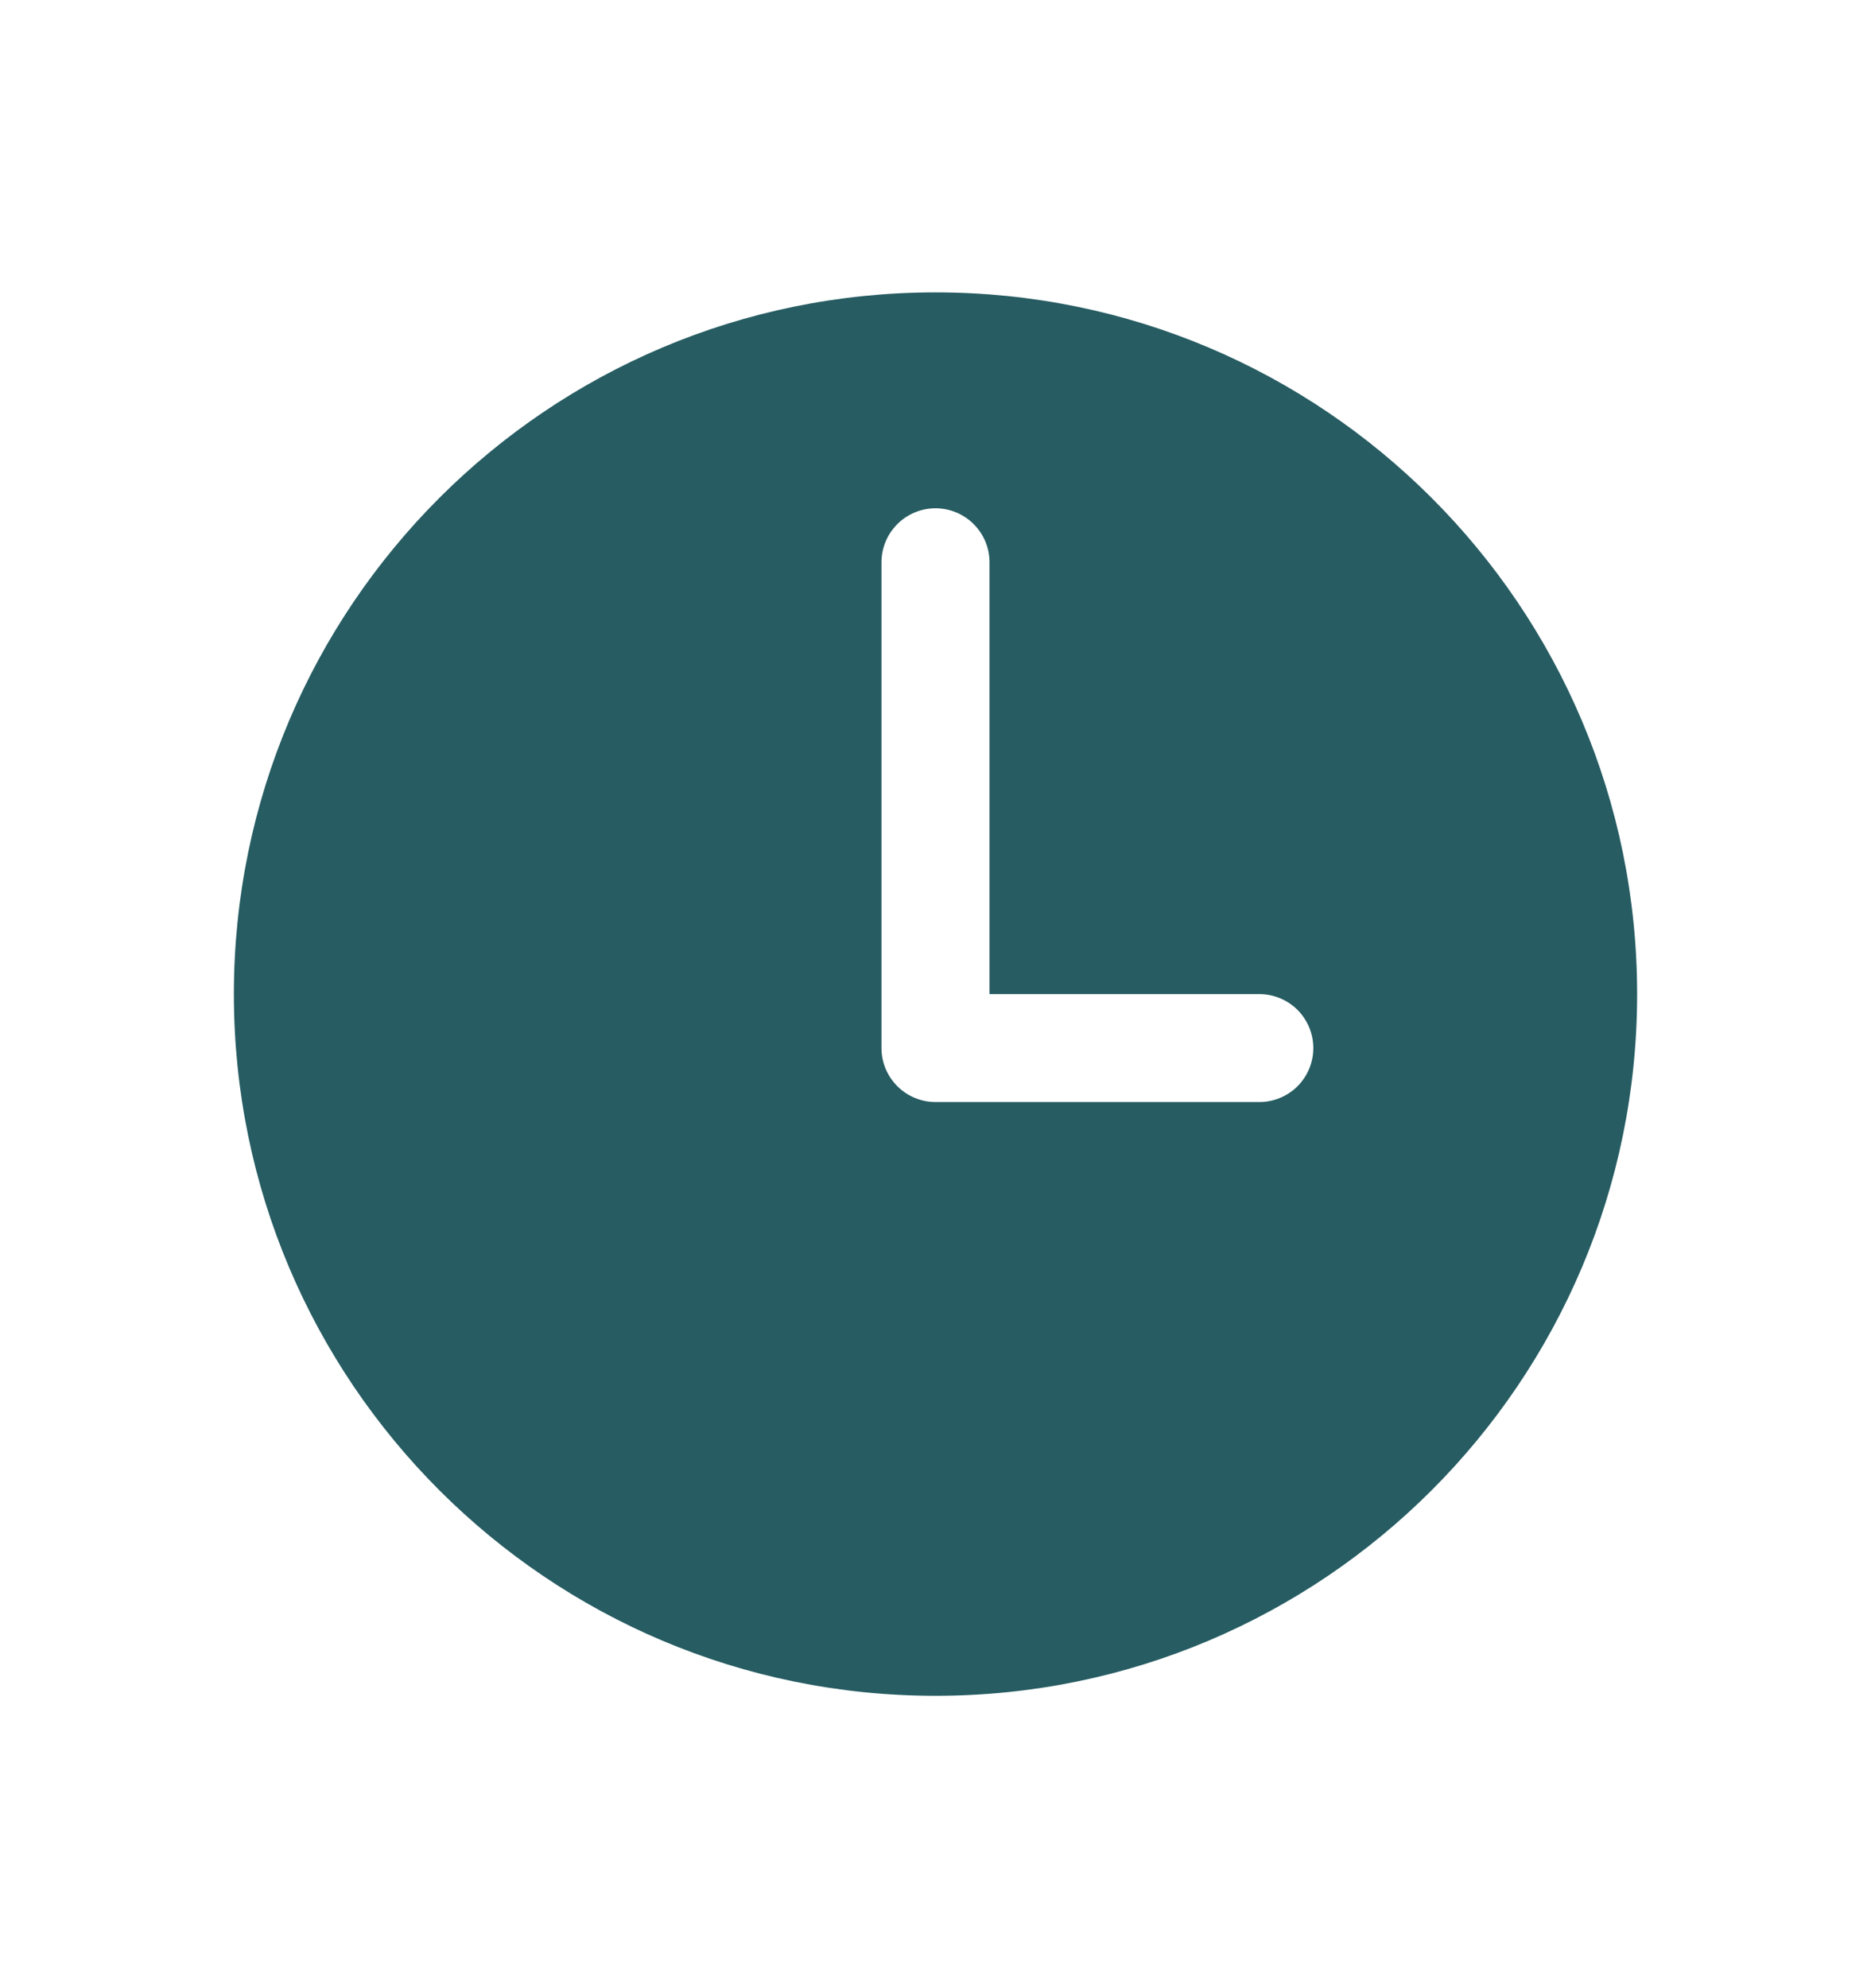 <?xml version="1.0" encoding="UTF-8" standalone="no"?><svg width='16' height='17' viewBox='0 0 16 17' fill='none' xmlns='http://www.w3.org/2000/svg'>
<path d='M8 2.5C4.686 2.5 2 5.186 2 8.5C2 11.814 4.686 14.5 8 14.5C11.314 14.5 14 11.814 14 8.5C14 5.186 11.314 2.5 8 2.5ZM10.769 9.423H8C7.878 9.423 7.76 9.374 7.674 9.288C7.587 9.201 7.538 9.084 7.538 8.962V4.808C7.538 4.685 7.587 4.568 7.674 4.481C7.76 4.395 7.878 4.346 8 4.346C8.122 4.346 8.24 4.395 8.326 4.481C8.413 4.568 8.462 4.685 8.462 4.808V8.5H10.769C10.892 8.5 11.009 8.549 11.096 8.635C11.182 8.722 11.231 8.839 11.231 8.962C11.231 9.084 11.182 9.201 11.096 9.288C11.009 9.374 10.892 9.423 10.769 9.423Z' fill='#265C62'/>
</svg>
